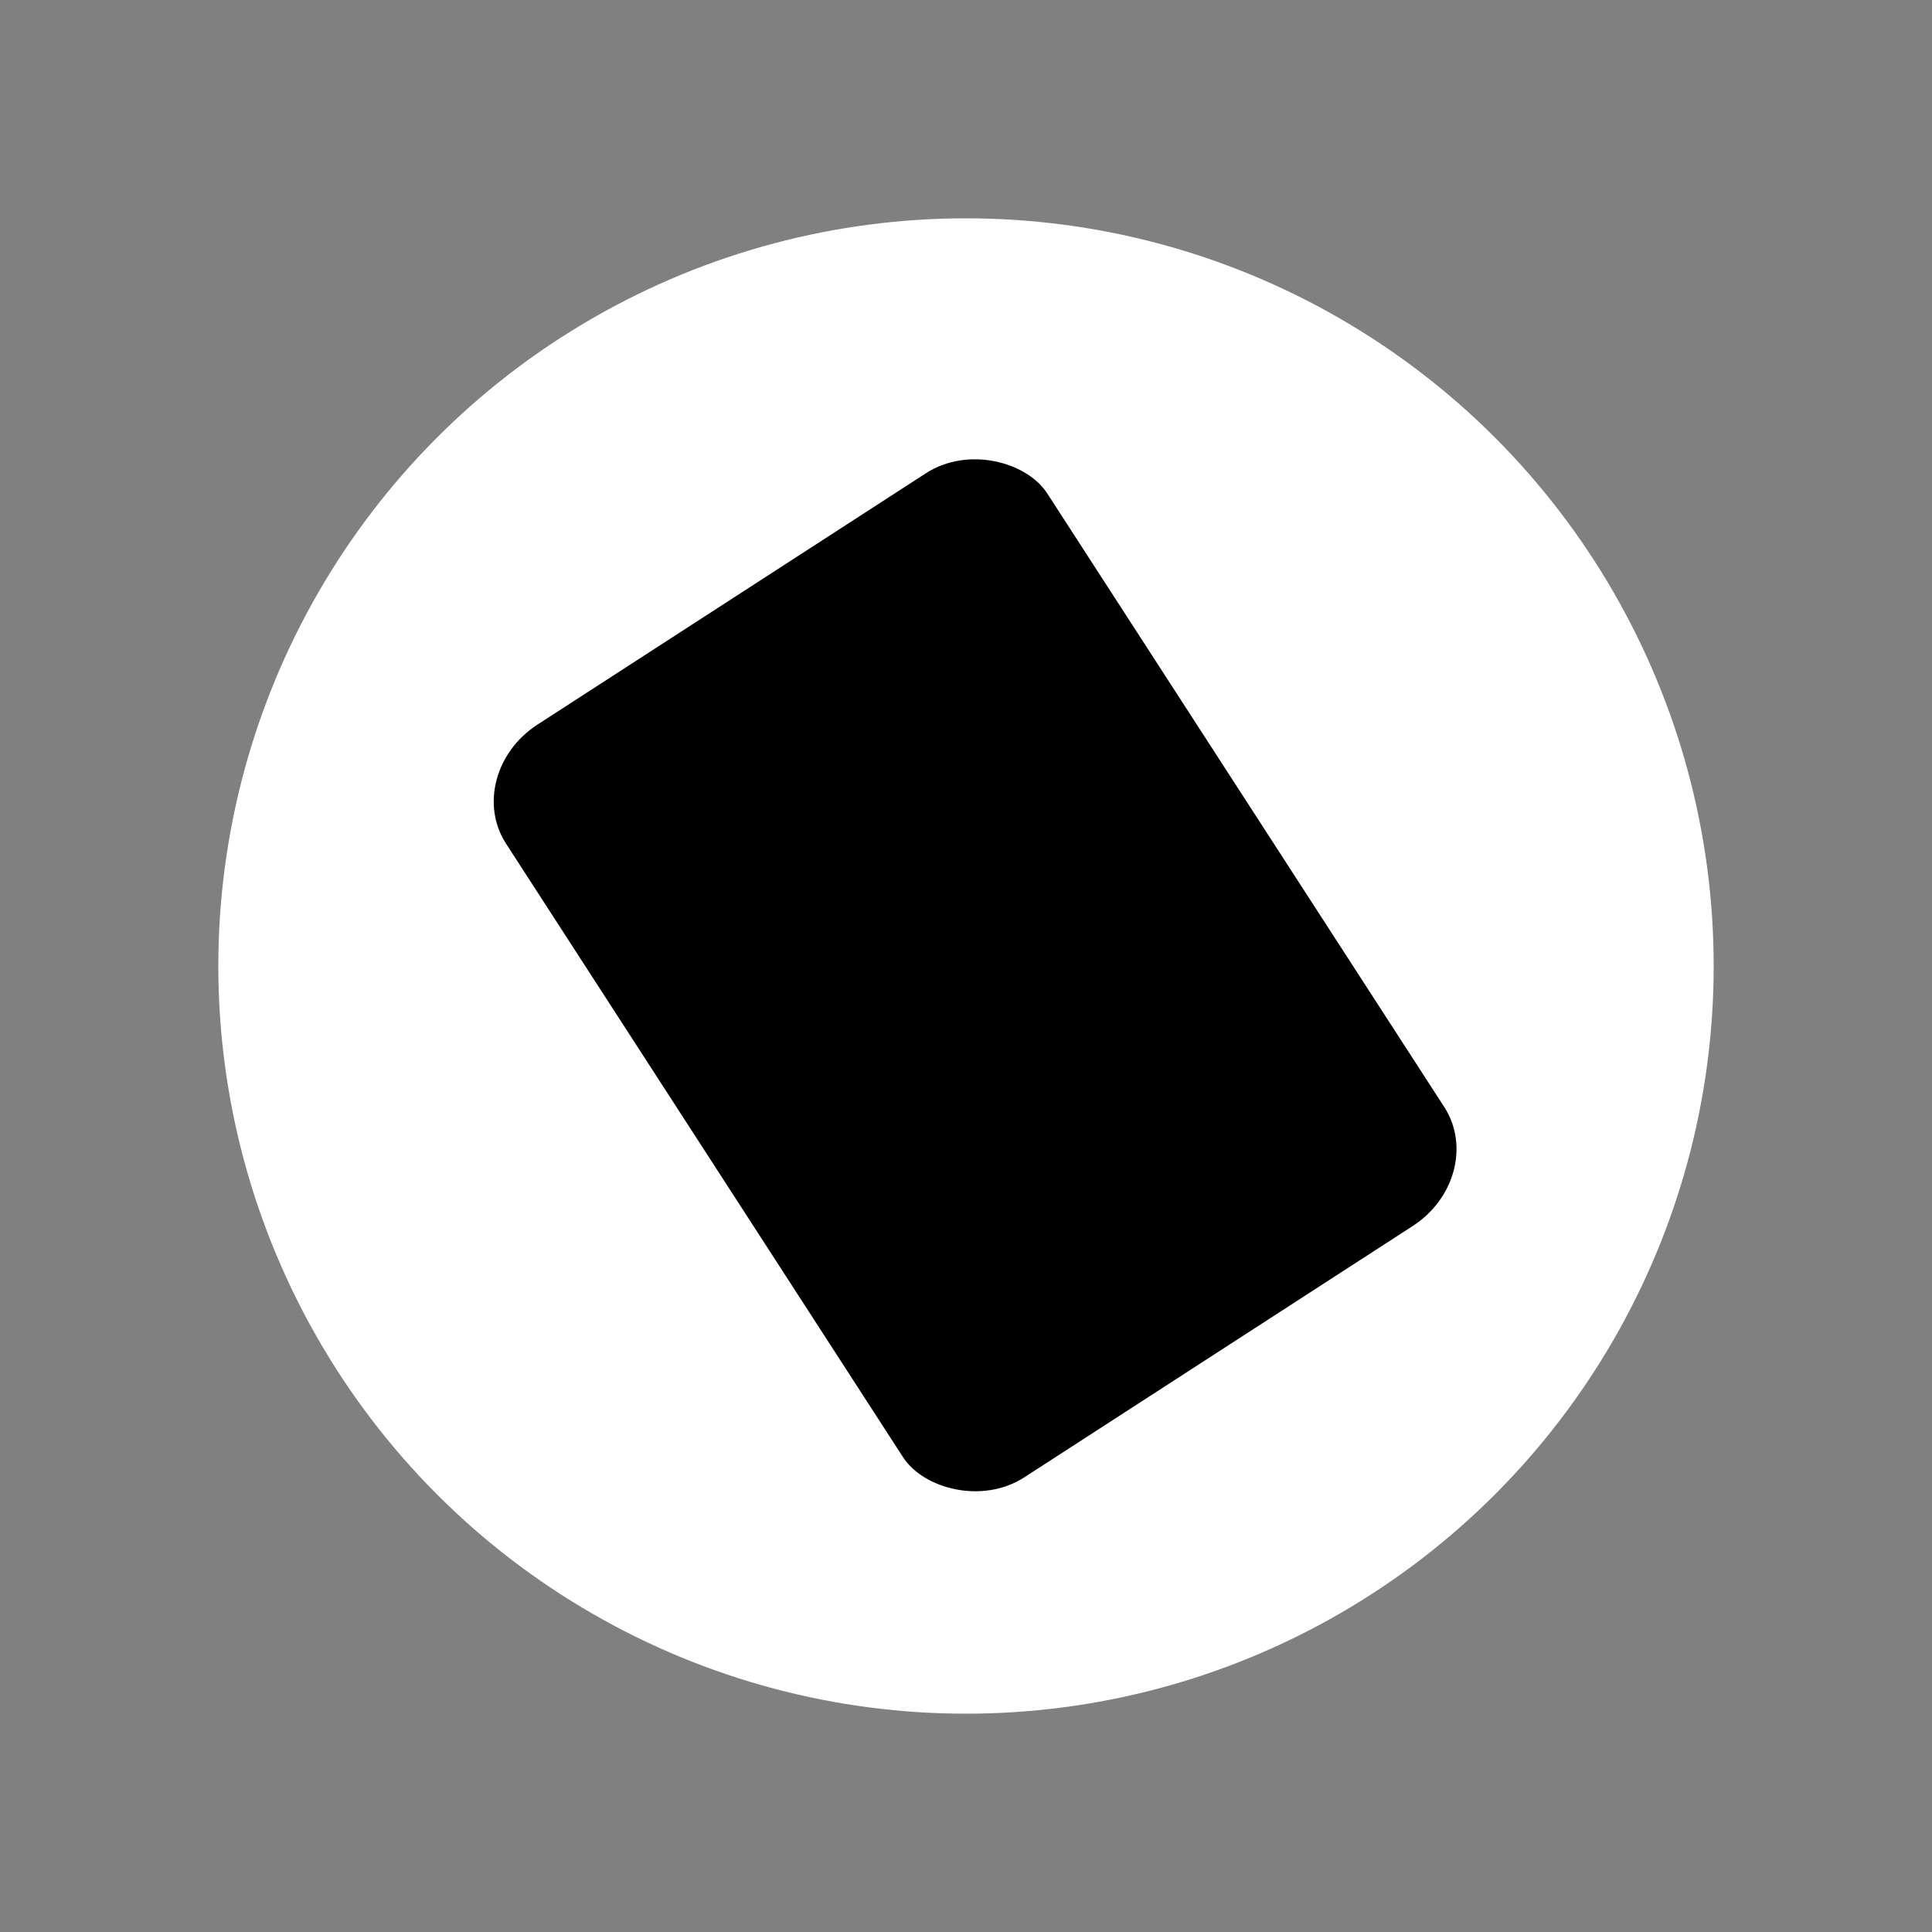 <?xml version="1.0" encoding="UTF-8" standalone="no"?>
<!-- Generator: Adobe Illustrator 16.0.3, SVG Export Plug-In . SVG Version: 6.00 Build 0)  -->

<svg
   xmlns:dc="http://purl.org/dc/elements/1.1/"
   xmlns:cc="http://creativecommons.org/ns#"
   xmlns:rdf="http://www.w3.org/1999/02/22-rdf-syntax-ns#"
   xmlns:svg="http://www.w3.org/2000/svg"
   xmlns="http://www.w3.org/2000/svg"
   xmlns:xlink="http://www.w3.org/1999/xlink"
   xmlns:sodipodi="http://sodipodi.sourceforge.net/DTD/sodipodi-0.dtd"
   xmlns:inkscape="http://www.inkscape.org/namespaces/inkscape"
   version="1.1"
   x="0px"
   y="0px"
   width="1000px"
   height="1000px"
   viewBox="0 0 1000 1000"
   enable-background="new 0 0 1000 1000"
   xml:space="preserve"
   id="svg2949"
   sodipodi:docname="icon-card.svg"
   inkscape:version="0.92.4 (5da689c313, 2019-01-14)"><rect x="0" y="0" width="1000" height="1000" fill="#808080" stroke="none"/><defs
   id="defs2953"><linearGradient
     inkscape:collect="always"
     id="linearGradient3548"><stop
       style="stop-color:#000000;stop-opacity:1;"
       offset="0"
       id="stop3544" /><stop
       style="stop-color:#000000;stop-opacity:0;"
       offset="1"
       id="stop3546" /></linearGradient><inkscape:perspective
     sodipodi:type="inkscape:persp3d"
     inkscape:vp_x="0 : 500 : 1"
     inkscape:vp_y="0 : 1000 : 0"
     inkscape:vp_z="1000 : 500 : 1"
     inkscape:persp3d-origin="500 : 333.33333 : 1"
     id="perspective3534" /><linearGradient
     inkscape:collect="always"
     xlink:href="#linearGradient3548"
     id="linearGradient3550"
     x1="113"
     y1="500"
     x2="887"
     y2="500"
     gradientUnits="userSpaceOnUse" /></defs><sodipodi:namedview
   pagecolor="#ffffff"
   bordercolor="#666666"
   borderopacity="1"
   objecttolerance="10"
   gridtolerance="10"
   guidetolerance="10"
   inkscape:pageopacity="0"
   inkscape:pageshadow="2"
   inkscape:window-width="1920"
   inkscape:window-height="1057"
   id="namedview2951"
   showgrid="false"
   inkscape:zoom="0.472"
   inkscape:cx="494.20528"
   inkscape:cy="467.32159"
   inkscape:window-x="-8"
   inkscape:window-y="-8"
   inkscape:window-maximized="1"
   inkscape:current-layer="svg2949" />
<g
   id="Layer_1"
   display="none">
</g>
<g
   id="Layer_3"
   style="fill-opacity:1;">
	<circle
   cx="500"
   cy="500"
   r="387"
   id="circle2848"
   fill="#FFFFFF"
   style="fill-opacity:1;" />
</g>
<g
   id="Layer_9"
   display="none">
	<rect
   x="351.507"
   y="350.097"
   display="inline"
   fill="#C157A1"
   width="296.985"
   height="296.985"
   id="rect2851" />
</g>
<g
   id="Layer_10">
</g>
<g
   id="Layer_11"
   display="none">
	<rect
   x="245.763"
   y="245.763"
   display="inline"
   fill="#C157A1"
   width="508.475"
   height="508.475"
   id="rect2855" />
</g>

<g
   id="Layer_16"
   display="none">
	<polygon
   display="inline"
   fill="none"
   stroke="#072B3F"
   stroke-width="10"
   stroke-miterlimit="10"
   points="647.083,645.583    350.098,348.598 647.083,348.598 350.098,645.583  "
   id="polygon2867" />
</g>
<g
   id="Layer_13"
   display="none">
	
		<circle
   display="inline"
   fill="none"
   stroke="#072B3F"
   stroke-width="10"
   stroke-miterlimit="10"
   cx="498.601"
   cy="497.091"
   r="210"
   id="circle2870" />
	
		<circle
   display="inline"
   fill="none"
   stroke="#072B3F"
   stroke-width="10"
   stroke-miterlimit="10"
   cx="498.601"
   cy="497.091"
   r="189"
   id="circle2872" />
	
		<circle
   display="inline"
   fill="none"
   stroke="#072B3F"
   stroke-width="10"
   stroke-miterlimit="10"
   cx="498.601"
   cy="497.091"
   r="168.21"
   id="circle2874" />
	
		<circle
   display="inline"
   fill="none"
   stroke="#072B3F"
   stroke-width="10"
   stroke-miterlimit="10"
   cx="498.602"
   cy="497.091"
   r="148.025"
   id="circle2876" />
	
		<circle
   display="inline"
   fill="none"
   stroke="#072B3F"
   stroke-width="10"
   stroke-miterlimit="10"
   cx="498.602"
   cy="497.091"
   r="148.025"
   id="circle2878" />
</g>
<g
   id="Layer_15"
   display="none">
	
		<circle
   display="inline"
   fill="none"
   stroke="#072B3F"
   stroke-width="10"
   stroke-miterlimit="10"
   cx="498.602"
   cy="497.091"
   r="59.21"
   id="circle2881" />
	
		<circle
   display="inline"
   fill="none"
   stroke="#072B3F"
   stroke-width="10"
   stroke-miterlimit="10"
   cx="498.602"
   cy="344.97"
   r="59.21"
   id="circle2883" />
	
		<circle
   display="inline"
   fill="none"
   stroke="#072B3F"
   stroke-width="10"
   stroke-miterlimit="10"
   cx="498.602"
   cy="647.206"
   r="59.21"
   id="circle2885" />
	
		<circle
   display="inline"
   fill="none"
   stroke="#072B3F"
   stroke-width="10"
   stroke-miterlimit="10"
   cx="348.482"
   cy="417.03"
   r="59.21"
   id="circle2887" />
	
		<circle
   display="inline"
   fill="none"
   stroke="#072B3F"
   stroke-width="10"
   stroke-miterlimit="10"
   cx="348.482"
   cy="569.149"
   r="59.21"
   id="circle2889" />
	
		<circle
   display="inline"
   fill="none"
   stroke="#072B3F"
   stroke-width="10"
   stroke-miterlimit="10"
   cx="648.717"
   cy="417.03"
   r="59.21"
   id="circle2891" />
	
		<circle
   display="inline"
   fill="none"
   stroke="#072B3F"
   stroke-width="10"
   stroke-miterlimit="10"
   cx="648.717"
   cy="569.149"
   r="59.21"
   id="circle2893" />
</g>
<g
   id="Layer_14"
   display="none">
</g>
<g
   id="Layer_6"
   display="none">
	<path
   display="inline"
   fill="#C879B2"
   d="M999.709,1000V0.459c-273.653,2.772-494.637,225.46-494.637,499.77   C505.072,774.538,726.056,997.229,999.709,1000z"
   id="path2897" />
	<path
   display="inline"
   fill="#FFFFFF"
   d="M1000,678.914L1000,678.914V666l0,0c-98.985,0-179.515-80.53-179.515-179.517   c0-98.986,80.529-179.516,179.515-179.516l0,0v-12.915l0,0c-106.105,0-192.431,86.325-192.431,192.431   C807.569,592.591,893.895,678.914,1000,678.914z"
   id="path2899" />
	<path
   display="inline"
   fill="#FFFFFF"
   d="M833.722,486.483c0,91.687,74.594,166.279,166.278,166.279v-12.915   c-84.563,0-153.363-68.799-153.363-153.364S915.438,333.12,1000,333.12v-12.914C908.315,320.206,833.722,394.797,833.722,486.483z"
   id="path2901" />
	<path
   display="inline"
   fill="#FFFFFF"
   d="M859.875,486.483c0,77.266,62.86,140.125,140.125,140.125v-12.913   c-70.144,0-127.21-57.068-127.21-127.212S929.856,359.272,1000,359.272v-12.914C922.735,346.358,859.875,409.218,859.875,486.483z"
   id="path2903" />
</g>
<g
   id="Layer_8"
   display="none">
	<g
   display="inline"
   id="g2920">
		<path
   fill="#072B3F"
   d="M501.742,645.606L501.742,645.606v-9.865l0,0c-75.61,0-137.123-61.512-137.123-137.124    c0-75.61,61.513-137.124,137.123-137.124l0,0v-9.865l0,0c-81.049,0-146.988,65.939-146.988,146.988    C354.754,579.668,420.693,645.606,501.742,645.606z"
   id="path2906" />
		<path
   fill="#072B3F"
   d="M374.73,498.617c0,70.036,56.979,127.013,127.012,127.013v-9.865    c-64.593,0-117.147-52.553-117.147-117.147s52.554-117.146,117.147-117.146v-9.865C431.709,371.606,374.73,428.583,374.73,498.617    z"
   id="path2908" />
		<path
   fill="#072B3F"
   d="M501.36,351.63L501.36,351.63v9.864l0,0c75.61,0,137.122,61.513,137.122,137.125    c0,75.611-61.512,137.124-137.122,137.124l0,0v9.865l0,0c81.049,0,146.988-65.939,146.988-146.989    C648.349,417.568,582.409,351.63,501.36,351.63z"
   id="path2910" />
		<path
   fill="#072B3F"
   d="M628.372,498.619c0-70.036-56.979-127.013-127.012-127.013v9.865c64.594,0,117.146,52.552,117.146,117.147    S565.954,615.766,501.36,615.766v9.864C571.395,625.63,628.372,568.653,628.372,498.619z"
   id="path2912" />
		<g
   id="g2918">
			<path
   fill="#072B3F"
   d="M394.708,498.617c0,59.021,48.016,107.035,107.035,107.035v-9.863c-53.579,0-97.169-43.592-97.169-97.172     c0-53.58,43.59-97.17,97.169-97.17v-9.865C442.724,391.583,394.708,439.599,394.708,498.617z"
   id="path2914" />
			<path
   fill="#072B3F"
   d="M608.396,498.619c0-59.02-48.018-107.035-107.035-107.035v9.864c53.579,0,97.169,43.592,97.169,97.171     s-43.59,97.17-97.169,97.17v9.864C560.379,605.653,608.396,557.638,608.396,498.619z"
   id="path2916" />
		</g>
	</g>
</g>
<g
   id="Layer_7"
   display="none">
</g>
<g
   id="Layer_5"
   display="none">
	<g
   display="inline"
   id="g2932">
		<line
   fill="none"
   stroke="#02BCD9"
   stroke-width="10"
   stroke-miterlimit="10"
   x1="353.75"
   y1="500"
   x2="646.25"
   y2="500"
   id="line2924" />
		<line
   fill="none"
   stroke="#02BCD9"
   stroke-width="10"
   stroke-miterlimit="10"
   x1="500"
   y1="353.75"
   x2="500"
   y2="646.25"
   id="line2926" />
		
			<line
   fill="none"
   stroke="#02BCD9"
   stroke-width="10"
   stroke-miterlimit="10"
   x1="396.585"
   y1="396.585"
   x2="603.414"
   y2="603.414"
   id="line2928" />
		
			<line
   fill="none"
   stroke="#02BCD9"
   stroke-width="10"
   stroke-miterlimit="10"
   x1="603.414"
   y1="396.586"
   x2="396.585"
   y2="603.414"
   id="line2930" />
	</g>
</g>
<g
   id="Layer_4"
   display="none">
	<g
   display="inline"
   id="g2943">
		<line
   fill="none"
   stroke="#5C1C1F"
   stroke-width="10"
   stroke-miterlimit="10"
   x1="353.75"
   y1="500"
   x2="646.25"
   y2="500"
   id="line2935" />
		<line
   fill="none"
   stroke="#5C1C1F"
   stroke-width="10"
   stroke-miterlimit="10"
   x1="500"
   y1="353.75"
   x2="500"
   y2="646.25"
   id="line2937" />
		
			<line
   fill="none"
   stroke="#5C1C1F"
   stroke-width="10"
   stroke-miterlimit="10"
   x1="396.585"
   y1="396.585"
   x2="603.414"
   y2="603.414"
   id="line2939" />
		
			<line
   fill="none"
   stroke="#5C1C1F"
   stroke-width="10"
   stroke-miterlimit="10"
   x1="603.414"
   y1="396.586"
   x2="396.585"
   y2="603.414"
   id="line2941" />
	</g>
</g>
<g
   id="Layer_2"
   display="none">
	<circle
   display="inline"
   fill="#FFFFFF"
   cx="500"
   cy="500"
   r="387"
   id="circle2946" />
</g>
<rect
   style="fill-opacity:1;fill-rule:nonzero;stroke:#000000;stroke-width:5.213;stroke-opacity:1"
   id="rect3530"
   width="328.449"
   height="458.787"
   x="-14.709"
   y="468.616"
   rx="44.503"
   ry="40.265"
   transform="rotate(-32.905)" /></svg>